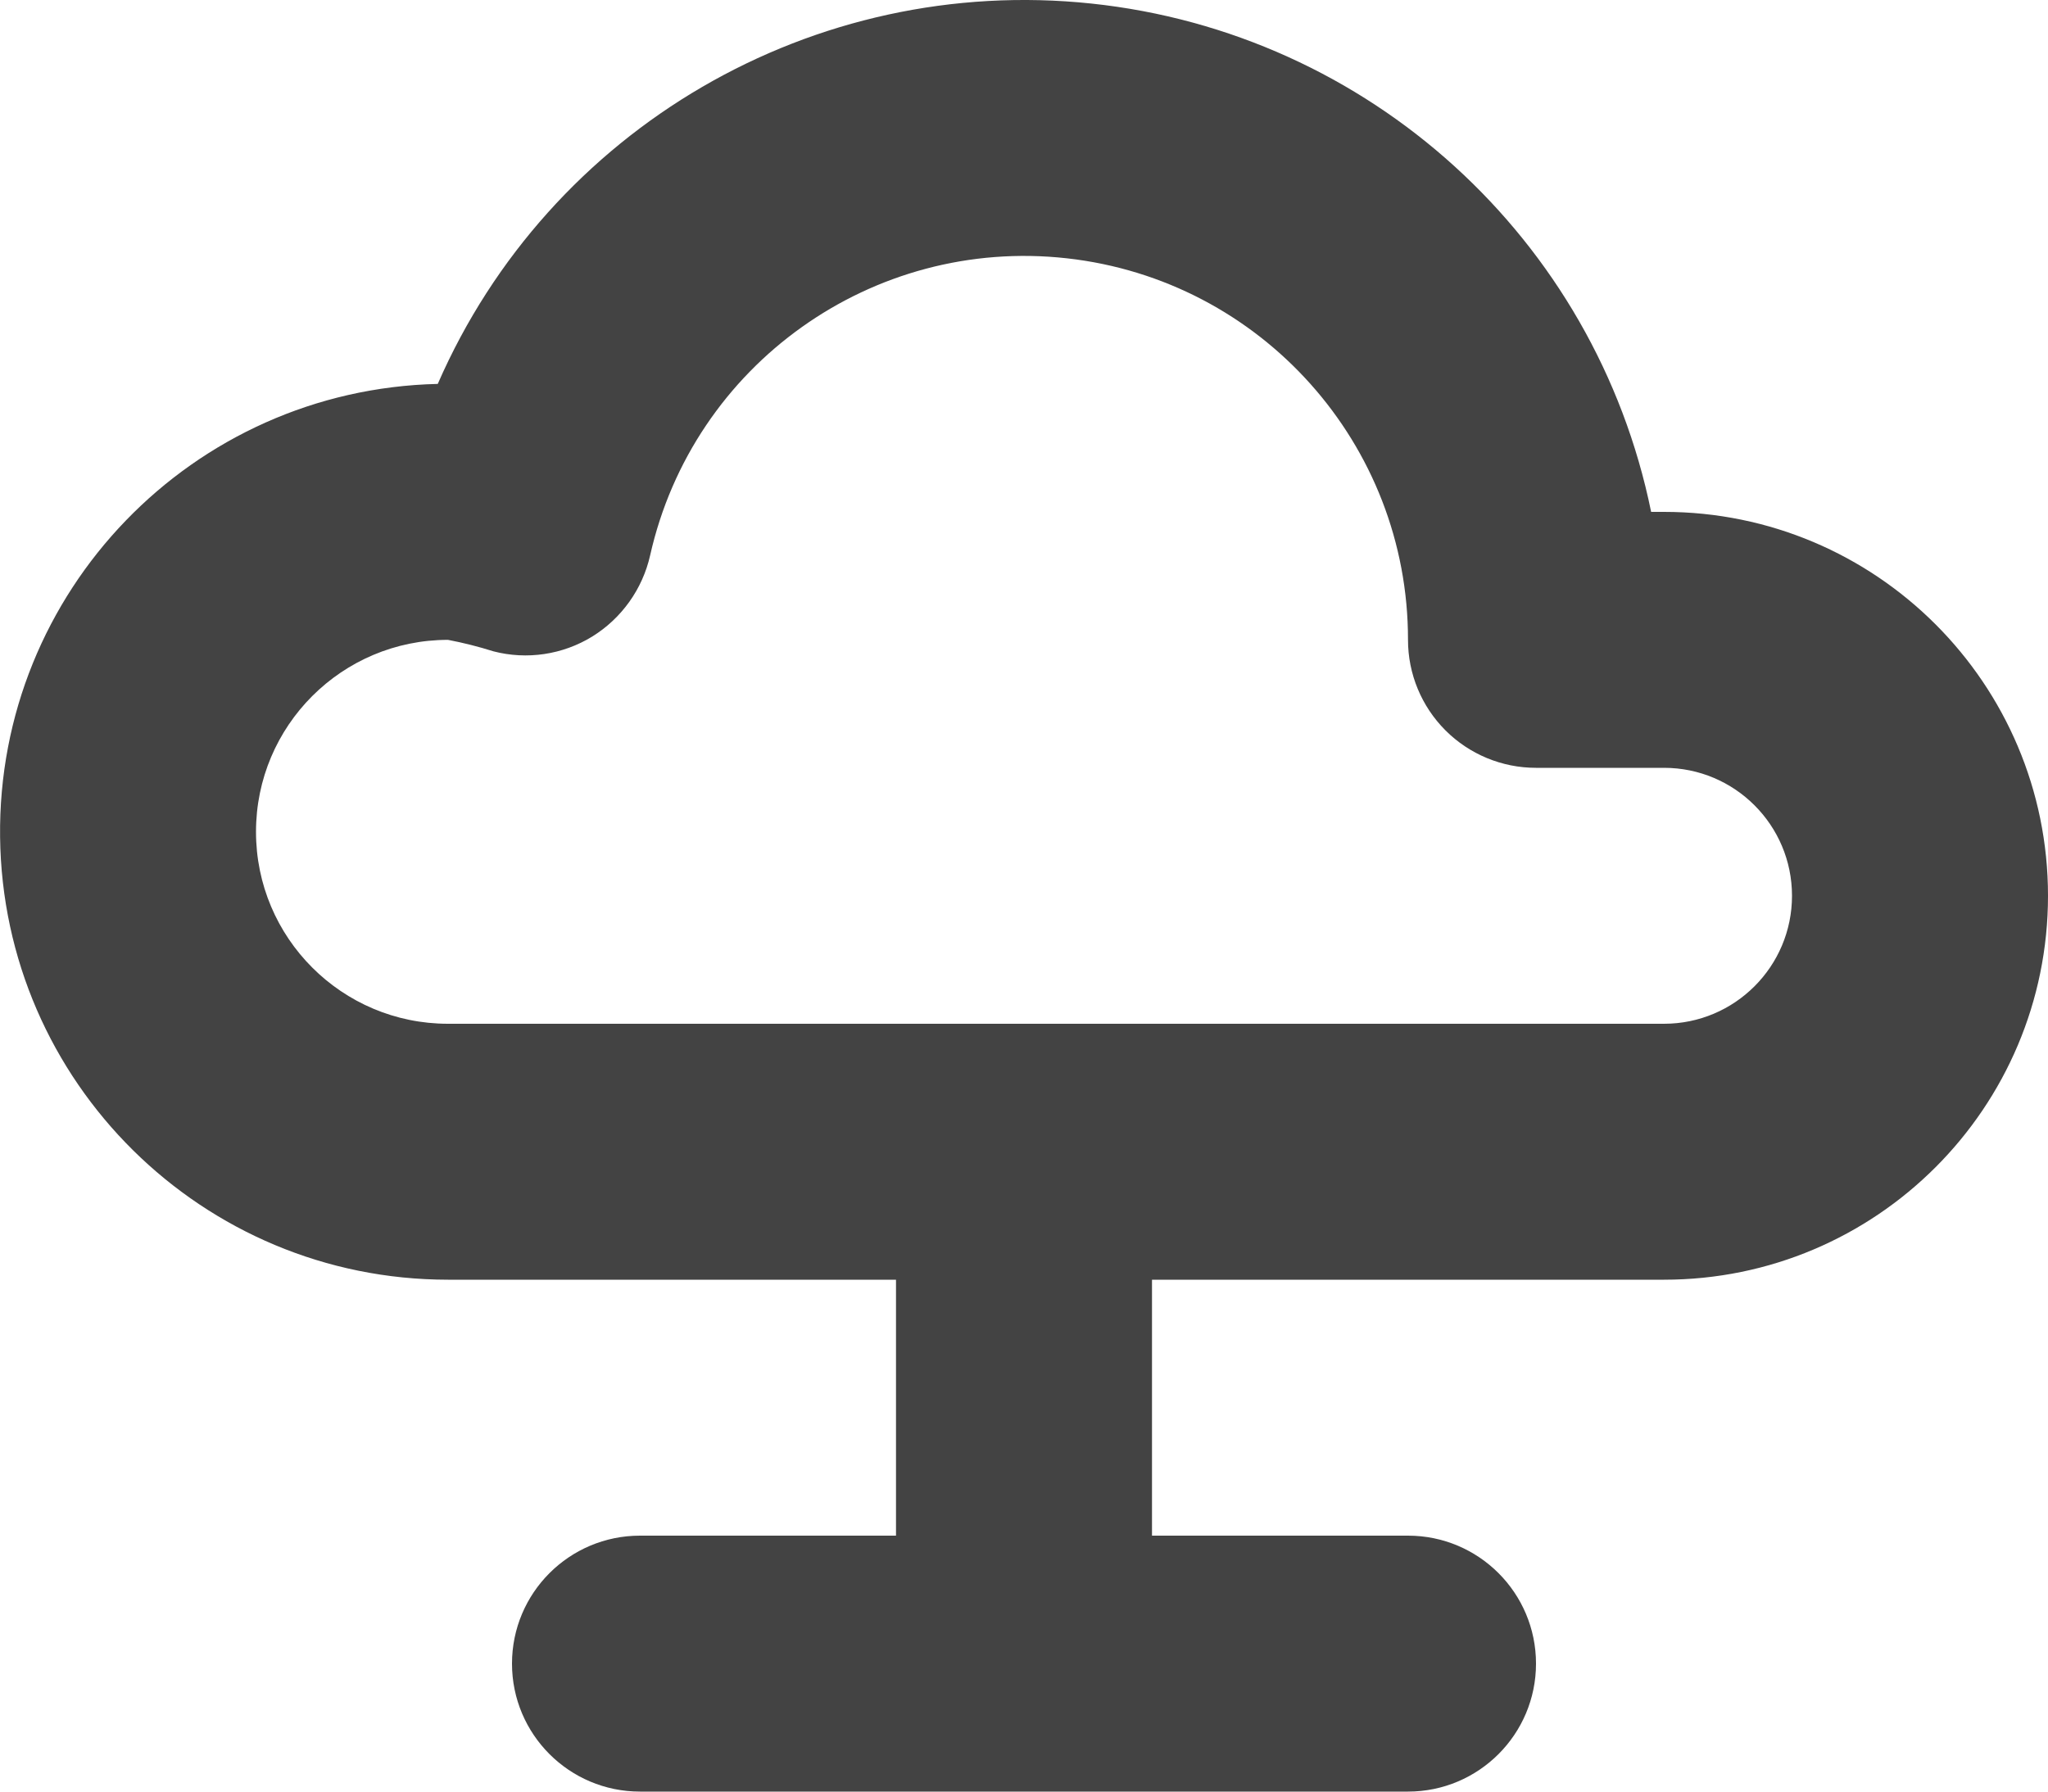 
<svg width="96px" height="84px" viewBox="0 0 96 84" version="1.1" xmlns="http://www.w3.org/2000/svg" xmlns:xlink="http://www.w3.org/1999/xlink">
    <g id="Page-1" stroke="none" stroke-width="1" fill="none" fill-rule="evenodd">
        <g id="3994343---cloud-cloud-computing-network-server-sharing" fill="#434343" fill-rule="nonzero">
            <path d="M78,24 L77.397,24 C74.783,11.183 64.164,1.539 51.156,0.166 C38.148,-1.206 25.75,6.011 20.52,18 C9.019,18.266 -0.128,27.734 0.004,39.237 C0.135,50.74 9.496,59.997 21,60 L42,60 L42,72 L30,72 C26.686,72 24,74.686 24,78 C24,81.314 26.686,84 30,84 L66,84 C69.314,84 72,81.314 72,78 C72,74.686 69.314,72 66,72 L54,72 L54,60 L78,60 C87.941,60 96,51.941 96,42 C96,32.059 87.941,24 78,24 Z M78,48 L21,48 C16.029,48 12,43.971 12,39 C12,34.029 16.029,30 21,30 C21.721,30.138 22.433,30.318 23.133,30.539 C24.704,30.946 26.373,30.696 27.756,29.848 C29.137,28.995 30.117,27.622 30.475,26.039 C32.485,17.095 40.901,11.095 50.011,12.111 C59.121,13.127 66.009,20.833 66,30 C65.999,31.592 66.631,33.118 67.756,34.244 C68.882,35.369 70.408,36.001 72,36 L78,36 C81.314,36 84,38.686 84,42 C84,45.314 81.314,48 78,48 Z" id="Shape"></path>
        </g>
    </g>
</svg>